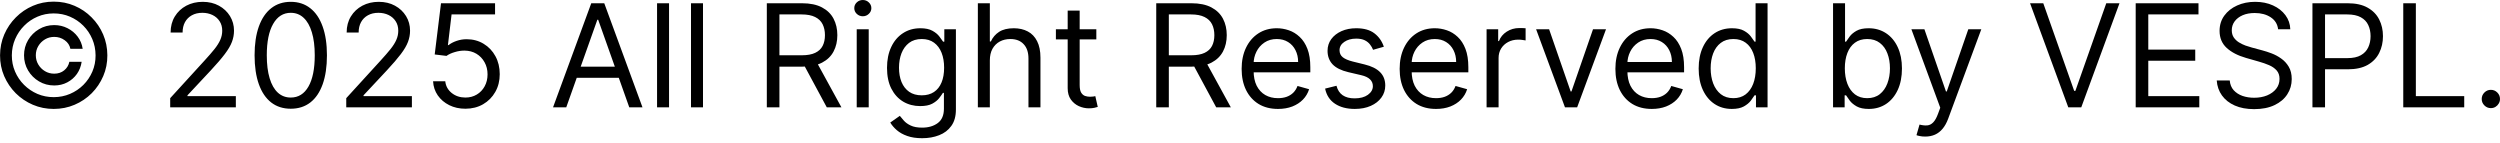 <svg width="210" height="12" viewBox="0 0 210 12" fill="none" xmlns="http://www.w3.org/2000/svg">
<path d="M2.019 4.643C2.019 4.177 2.133 3.751 2.36 3.367C2.588 2.983 2.894 2.677 3.278 2.45C3.662 2.222 4.087 2.108 4.554 2.108C4.958 2.108 5.331 2.195 5.672 2.369C6.016 2.542 6.301 2.78 6.526 3.081C6.75 3.38 6.89 3.719 6.944 4.097H5.911C5.854 3.804 5.696 3.565 5.437 3.38C5.178 3.192 4.884 3.099 4.554 3.099C4.269 3.099 4.01 3.168 3.777 3.308C3.544 3.447 3.357 3.633 3.218 3.867C3.079 4.1 3.009 4.359 3.009 4.643C3.009 4.928 3.079 5.187 3.218 5.42C3.357 5.654 3.544 5.84 3.777 5.979C4.01 6.119 4.269 6.188 4.554 6.188C4.884 6.188 5.163 6.096 5.39 5.911C5.621 5.723 5.766 5.483 5.826 5.19H6.859C6.804 5.568 6.672 5.908 6.462 6.21C6.251 6.509 5.981 6.745 5.651 6.918C5.324 7.092 4.958 7.179 4.554 7.179C4.087 7.179 3.662 7.065 3.278 6.837C2.894 6.61 2.588 6.304 2.36 5.92C2.133 5.535 2.019 5.11 2.019 4.643ZM4.511 9.15C3.891 9.15 3.308 9.034 2.761 8.8C2.218 8.567 1.738 8.244 1.323 7.832C0.91 7.416 0.586 6.937 0.35 6.393C0.117 5.85 0.001 5.267 0.004 4.643C0.007 4.02 0.125 3.437 0.359 2.894C0.595 2.35 0.919 1.872 1.332 1.46C1.744 1.044 2.222 0.72 2.766 0.487C3.309 0.253 3.891 0.137 4.511 0.137C5.134 0.137 5.718 0.253 6.261 0.487C6.807 0.72 7.285 1.044 7.695 1.46C8.108 1.872 8.431 2.35 8.664 2.894C8.897 3.437 9.015 4.02 9.018 4.643C9.021 5.267 8.906 5.85 8.672 6.393C8.439 6.937 8.116 7.416 7.704 7.832C7.291 8.244 6.812 8.567 6.265 8.8C5.719 9.034 5.134 9.15 4.511 9.15ZM4.511 8.16C4.998 8.16 5.454 8.069 5.881 7.887C6.308 7.705 6.682 7.453 7.004 7.132C7.325 6.81 7.577 6.437 7.759 6.013C7.941 5.587 8.031 5.131 8.028 4.648C8.025 4.161 7.933 3.705 7.751 3.278C7.568 2.851 7.317 2.477 6.995 2.155C6.674 1.834 6.301 1.582 5.877 1.4C5.453 1.218 4.998 1.127 4.511 1.127C4.027 1.127 3.574 1.218 3.15 1.4C2.726 1.582 2.353 1.835 2.032 2.16C1.71 2.481 1.457 2.855 1.272 3.282C1.09 3.706 0.997 4.161 0.994 4.648C0.992 5.129 1.081 5.582 1.263 6.009C1.445 6.433 1.697 6.806 2.019 7.127C2.343 7.449 2.717 7.702 3.141 7.887C3.568 8.069 4.025 8.16 4.511 8.16ZM14.296 9.014V8.246L17.181 5.087C17.52 4.717 17.799 4.396 18.018 4.123C18.237 3.847 18.399 3.588 18.505 3.346C18.613 3.101 18.667 2.845 18.667 2.578C18.667 2.271 18.593 2.004 18.445 1.78C18.3 1.555 18.101 1.381 17.847 1.259C17.594 1.137 17.309 1.076 16.994 1.076C16.658 1.076 16.365 1.145 16.114 1.285C15.867 1.421 15.675 1.613 15.538 1.861C15.405 2.108 15.338 2.399 15.338 2.731H14.331C14.331 2.219 14.449 1.77 14.685 1.383C14.921 0.996 15.242 0.694 15.649 0.478C16.059 0.262 16.519 0.154 17.028 0.154C17.54 0.154 17.994 0.262 18.389 0.478C18.785 0.694 19.095 0.986 19.32 1.353C19.544 1.72 19.657 2.128 19.657 2.578C19.657 2.899 19.599 3.214 19.482 3.521C19.368 3.825 19.169 4.165 18.884 4.541C18.603 4.914 18.212 5.369 17.711 5.907L15.748 8.007V8.075H19.811V9.014H14.296ZM24.424 9.133C23.781 9.133 23.233 8.958 22.781 8.608C22.329 8.256 21.983 7.745 21.744 7.076C21.505 6.405 21.385 5.594 21.385 4.643C21.385 3.699 21.505 2.892 21.744 2.224C21.986 1.552 22.333 1.04 22.785 0.687C23.241 0.331 23.787 0.154 24.424 0.154C25.061 0.154 25.606 0.331 26.059 0.687C26.514 1.04 26.861 1.552 27.1 2.224C27.342 2.892 27.463 3.699 27.463 4.643C27.463 5.594 27.343 6.405 27.104 7.076C26.865 7.745 26.52 8.256 26.067 8.608C25.615 8.958 25.067 9.133 24.424 9.133ZM24.424 8.194C25.061 8.194 25.557 7.887 25.909 7.272C26.262 6.658 26.439 5.782 26.439 4.643C26.439 3.887 26.358 3.242 26.195 2.71C26.036 2.178 25.805 1.773 25.504 1.494C25.205 1.215 24.845 1.076 24.424 1.076C23.793 1.076 23.299 1.387 22.943 2.01C22.587 2.63 22.41 3.508 22.41 4.643C22.41 5.4 22.489 6.043 22.649 6.573C22.808 7.102 23.037 7.504 23.336 7.78C23.637 8.056 24 8.194 24.424 8.194ZM29.085 9.014V8.246L31.97 5.087C32.308 4.717 32.587 4.396 32.806 4.123C33.025 3.847 33.188 3.588 33.293 3.346C33.401 3.101 33.455 2.845 33.455 2.578C33.455 2.271 33.381 2.004 33.233 1.78C33.088 1.555 32.889 1.381 32.636 1.259C32.382 1.137 32.098 1.076 31.782 1.076C31.446 1.076 31.153 1.145 30.903 1.285C30.655 1.421 30.463 1.613 30.327 1.861C30.193 2.108 30.126 2.399 30.126 2.731H29.119C29.119 2.219 29.237 1.77 29.473 1.383C29.709 0.996 30.031 0.694 30.438 0.478C30.847 0.262 31.307 0.154 31.816 0.154C32.328 0.154 32.782 0.262 33.178 0.478C33.573 0.694 33.883 0.986 34.108 1.353C34.333 1.72 34.445 2.128 34.445 2.578C34.445 2.899 34.387 3.214 34.27 3.521C34.156 3.825 33.957 4.165 33.673 4.541C33.391 4.914 33 5.369 32.499 5.907L30.536 8.007V8.075H34.599V9.014H29.085ZM39.093 9.133C38.592 9.133 38.141 9.034 37.74 8.835C37.339 8.635 37.017 8.362 36.775 8.015C36.534 7.668 36.401 7.272 36.379 6.829H37.403C37.443 7.224 37.622 7.551 37.941 7.81C38.262 8.066 38.646 8.194 39.093 8.194C39.451 8.194 39.77 8.11 40.049 7.943C40.331 7.775 40.551 7.544 40.711 7.251C40.873 6.955 40.954 6.621 40.954 6.248C40.954 5.867 40.87 5.527 40.702 5.228C40.537 4.927 40.309 4.689 40.019 4.515C39.729 4.342 39.397 4.254 39.025 4.251C38.757 4.248 38.483 4.289 38.201 4.375C37.919 4.457 37.687 4.564 37.505 4.695L36.515 4.575L37.044 0.273H41.585V1.212H37.932L37.625 3.79H37.676C37.855 3.648 38.08 3.53 38.35 3.436C38.621 3.342 38.902 3.295 39.195 3.295C39.73 3.295 40.207 3.423 40.625 3.679C41.046 3.932 41.376 4.279 41.615 4.72C41.857 5.161 41.978 5.665 41.978 6.231C41.978 6.789 41.853 7.287 41.602 7.725C41.355 8.16 41.014 8.505 40.578 8.758C40.143 9.008 39.648 9.133 39.093 9.133ZM47.566 9.014H46.456L49.666 0.273H50.758L53.968 9.014H52.858L50.246 1.656H50.178L47.566 9.014ZM47.975 5.599H52.448V6.538H47.975V5.599ZM56.2 0.273V9.014H55.193V0.273H56.2ZM59.052 0.273V9.014H58.044V0.273H59.052ZM64.413 9.014V0.273H67.367C68.05 0.273 68.61 0.39 69.048 0.623C69.486 0.854 69.811 1.171 70.021 1.575C70.232 1.979 70.337 2.438 70.337 2.953C70.337 3.468 70.232 3.925 70.021 4.323C69.811 4.722 69.488 5.035 69.052 5.262C68.617 5.487 68.061 5.599 67.384 5.599H64.994V4.643H67.35C67.816 4.643 68.192 4.575 68.476 4.439C68.764 4.302 68.971 4.109 69.1 3.858C69.23 3.605 69.296 3.303 69.296 2.953C69.296 2.603 69.23 2.298 69.1 2.036C68.969 1.774 68.76 1.572 68.472 1.43C68.185 1.285 67.805 1.212 67.333 1.212H65.472V9.014H64.413ZM68.528 5.087L70.679 9.014H69.449L67.333 5.087H68.528ZM71.964 9.014V2.458H72.972V9.014H71.964ZM72.476 1.366C72.28 1.366 72.111 1.299 71.969 1.165C71.829 1.031 71.759 0.871 71.759 0.683C71.759 0.495 71.829 0.334 71.969 0.201C72.111 0.067 72.28 0 72.476 0C72.673 0 72.841 0.067 72.98 0.201C73.122 0.334 73.194 0.495 73.194 0.683C73.194 0.871 73.122 1.031 72.98 1.165C72.841 1.299 72.673 1.366 72.476 1.366ZM77.462 11.609C76.976 11.609 76.558 11.546 76.208 11.421C75.858 11.299 75.566 11.136 75.333 10.934C75.102 10.735 74.919 10.522 74.782 10.294L75.585 9.731C75.676 9.85 75.791 9.987 75.93 10.14C76.07 10.297 76.26 10.432 76.502 10.546C76.747 10.663 77.067 10.721 77.462 10.721C77.992 10.721 78.428 10.593 78.773 10.337C79.117 10.081 79.289 9.68 79.289 9.133V7.802H79.204C79.13 7.921 79.025 8.069 78.888 8.246C78.754 8.419 78.561 8.574 78.308 8.711C78.057 8.845 77.719 8.911 77.292 8.911C76.763 8.911 76.287 8.786 75.866 8.536C75.448 8.285 75.117 7.921 74.872 7.443C74.63 6.965 74.509 6.385 74.509 5.702C74.509 5.03 74.627 4.446 74.863 3.948C75.099 3.447 75.428 3.06 75.849 2.787C76.27 2.511 76.757 2.373 77.309 2.373C77.736 2.373 78.074 2.444 78.325 2.586C78.578 2.726 78.771 2.885 78.905 3.064C79.041 3.241 79.147 3.386 79.221 3.5H79.323V2.458H80.296V9.202C80.296 9.765 80.168 10.223 79.912 10.576C79.659 10.931 79.317 11.192 78.888 11.357C78.461 11.525 77.986 11.609 77.462 11.609ZM77.428 8.007C77.832 8.007 78.174 7.914 78.453 7.729C78.731 7.544 78.943 7.278 79.088 6.931C79.234 6.584 79.306 6.169 79.306 5.685C79.306 5.213 79.235 4.796 79.093 4.434C78.951 4.073 78.74 3.79 78.461 3.585C78.182 3.38 77.838 3.278 77.428 3.278C77.001 3.278 76.646 3.386 76.361 3.602C76.08 3.818 75.868 4.109 75.725 4.473C75.586 4.837 75.516 5.241 75.516 5.685C75.516 6.14 75.587 6.543 75.73 6.893C75.875 7.24 76.088 7.513 76.37 7.712C76.654 7.908 77.007 8.007 77.428 8.007ZM83.147 5.07V9.014H82.14V0.273H83.147V3.483H83.233C83.386 3.144 83.617 2.875 83.924 2.676C84.234 2.474 84.647 2.373 85.162 2.373C85.608 2.373 86 2.463 86.335 2.642C86.671 2.818 86.931 3.09 87.116 3.457C87.304 3.821 87.398 4.285 87.398 4.848V9.014H86.391V4.917C86.391 4.396 86.256 3.993 85.985 3.709C85.718 3.421 85.347 3.278 84.871 3.278C84.541 3.278 84.246 3.347 83.984 3.487C83.725 3.626 83.52 3.83 83.369 4.097C83.221 4.365 83.147 4.689 83.147 5.07ZM92.092 2.458V3.312H88.695V2.458H92.092ZM89.685 0.888H90.692V7.136C90.692 7.42 90.733 7.634 90.816 7.776C90.901 7.916 91.009 8.009 91.14 8.058C91.274 8.103 91.415 8.126 91.562 8.126C91.674 8.126 91.764 8.12 91.836 8.109C91.907 8.095 91.964 8.083 92.006 8.075L92.211 8.98C92.143 9.005 92.048 9.031 91.925 9.056C91.803 9.085 91.648 9.099 91.46 9.099C91.175 9.099 90.897 9.038 90.624 8.916C90.353 8.793 90.129 8.607 89.949 8.357C89.773 8.106 89.685 7.79 89.685 7.409V0.888ZM97.124 9.014V0.273H100.077C100.76 0.273 101.32 0.39 101.759 0.623C102.197 0.854 102.521 1.171 102.732 1.575C102.942 1.979 103.047 2.438 103.047 2.953C103.047 3.468 102.942 3.925 102.732 4.323C102.521 4.722 102.198 5.035 101.763 5.262C101.327 5.487 100.771 5.599 100.094 5.599H97.704V4.643H100.06C100.527 4.643 100.902 4.575 101.187 4.439C101.474 4.302 101.682 4.109 101.81 3.858C101.941 3.605 102.006 3.303 102.006 2.953C102.006 2.603 101.941 2.298 101.81 2.036C101.679 1.774 101.47 1.572 101.182 1.43C100.895 1.285 100.515 1.212 100.043 1.212H98.182V9.014H97.124ZM101.238 5.087L103.389 9.014H102.16L100.043 5.087H101.238ZM107.353 9.15C106.721 9.15 106.176 9.011 105.718 8.732C105.263 8.45 104.911 8.058 104.664 7.554C104.419 7.048 104.297 6.459 104.297 5.787C104.297 5.116 104.419 4.524 104.664 4.012C104.911 3.497 105.256 3.096 105.697 2.808C106.141 2.518 106.658 2.373 107.25 2.373C107.592 2.373 107.929 2.43 108.262 2.544C108.595 2.657 108.898 2.842 109.171 3.099C109.444 3.352 109.662 3.687 109.824 4.106C109.986 4.524 110.067 5.039 110.067 5.651V6.077H105.014V5.207H109.043C109.043 4.837 108.969 4.507 108.821 4.217C108.676 3.926 108.468 3.697 108.198 3.53C107.93 3.362 107.614 3.278 107.25 3.278C106.849 3.278 106.502 3.377 106.209 3.576C105.919 3.773 105.695 4.029 105.539 4.345C105.382 4.661 105.304 4.999 105.304 5.36V5.941C105.304 6.436 105.389 6.856 105.56 7.2C105.734 7.541 105.974 7.802 106.281 7.981C106.589 8.157 106.946 8.246 107.353 8.246C107.617 8.246 107.856 8.209 108.07 8.135C108.286 8.058 108.472 7.944 108.629 7.793C108.785 7.64 108.906 7.449 108.992 7.221L109.965 7.494C109.862 7.824 109.69 8.115 109.448 8.365C109.206 8.613 108.908 8.806 108.552 8.946C108.196 9.082 107.797 9.15 107.353 9.15ZM116.243 3.926L115.338 4.183C115.281 4.032 115.197 3.885 115.086 3.743C114.978 3.598 114.83 3.478 114.642 3.384C114.454 3.291 114.214 3.244 113.921 3.244C113.52 3.244 113.185 3.336 112.918 3.521C112.653 3.703 112.521 3.935 112.521 4.217C112.521 4.467 112.612 4.665 112.794 4.81C112.976 4.955 113.261 5.076 113.648 5.173L114.621 5.412C115.207 5.554 115.644 5.772 115.931 6.065C116.219 6.355 116.362 6.729 116.362 7.187C116.362 7.563 116.254 7.898 116.038 8.194C115.824 8.49 115.526 8.724 115.142 8.894C114.757 9.065 114.311 9.15 113.801 9.15C113.133 9.15 112.579 9.005 112.141 8.715C111.703 8.425 111.426 8.001 111.309 7.443L112.265 7.204C112.356 7.557 112.528 7.822 112.781 7.998C113.038 8.174 113.372 8.263 113.784 8.263C114.254 8.263 114.627 8.163 114.903 7.964C115.181 7.762 115.321 7.52 115.321 7.238C115.321 7.011 115.241 6.82 115.082 6.666C114.923 6.51 114.678 6.393 114.348 6.316L113.255 6.06C112.655 5.918 112.214 5.698 111.932 5.399C111.653 5.097 111.514 4.72 111.514 4.268C111.514 3.898 111.618 3.571 111.825 3.286C112.036 3.002 112.322 2.778 112.683 2.616C113.047 2.454 113.46 2.373 113.921 2.373C114.57 2.373 115.079 2.515 115.449 2.8C115.822 3.084 116.086 3.46 116.243 3.926ZM120.627 9.15C119.995 9.15 119.45 9.011 118.992 8.732C118.537 8.45 118.186 8.058 117.938 7.554C117.693 7.048 117.571 6.459 117.571 5.787C117.571 5.116 117.693 4.524 117.938 4.012C118.186 3.497 118.53 3.096 118.971 2.808C119.415 2.518 119.933 2.373 120.524 2.373C120.866 2.373 121.203 2.43 121.536 2.544C121.869 2.657 122.172 2.842 122.445 3.099C122.718 3.352 122.936 3.687 123.098 4.106C123.26 4.524 123.341 5.039 123.341 5.651V6.077H118.288V5.207H122.317C122.317 4.837 122.243 4.507 122.095 4.217C121.95 3.926 121.742 3.697 121.472 3.53C121.205 3.362 120.889 3.278 120.524 3.278C120.123 3.278 119.776 3.377 119.483 3.576C119.193 3.773 118.97 4.029 118.813 4.345C118.657 4.661 118.578 4.999 118.578 5.36V5.941C118.578 6.436 118.664 6.856 118.834 7.2C119.008 7.541 119.248 7.802 119.556 7.981C119.863 8.157 120.22 8.246 120.627 8.246C120.892 8.246 121.131 8.209 121.344 8.135C121.56 8.058 121.747 7.944 121.903 7.793C122.06 7.64 122.18 7.449 122.266 7.221L123.239 7.494C123.136 7.824 122.964 8.115 122.722 8.365C122.481 8.613 122.182 8.806 121.826 8.946C121.471 9.082 121.071 9.15 120.627 9.15ZM124.873 9.014V2.458H125.847V3.448H125.915C126.034 3.124 126.251 2.861 126.564 2.659C126.877 2.457 127.229 2.356 127.622 2.356C127.696 2.356 127.788 2.357 127.899 2.36C128.01 2.363 128.094 2.367 128.151 2.373V3.397C128.117 3.389 128.039 3.376 127.916 3.359C127.797 3.339 127.67 3.329 127.537 3.329C127.218 3.329 126.933 3.396 126.683 3.53C126.436 3.66 126.239 3.843 126.094 4.076C125.952 4.306 125.881 4.569 125.881 4.865V9.014H124.873ZM134.905 2.458L132.481 9.014H131.457L129.033 2.458H130.125L131.935 7.682H132.003L133.813 2.458H134.905ZM138.748 9.15C138.117 9.15 137.572 9.011 137.114 8.732C136.659 8.45 136.307 8.058 136.06 7.554C135.815 7.048 135.693 6.459 135.693 5.787C135.693 5.116 135.815 4.524 136.06 4.012C136.307 3.497 136.651 3.096 137.092 2.808C137.536 2.518 138.054 2.373 138.646 2.373C138.987 2.373 139.325 2.43 139.657 2.544C139.99 2.657 140.293 2.842 140.567 3.099C140.84 3.352 141.057 3.687 141.22 4.106C141.382 4.524 141.463 5.039 141.463 5.651V6.077H136.41V5.207H140.439C140.439 4.837 140.365 4.507 140.217 4.217C140.071 3.926 139.864 3.697 139.593 3.53C139.326 3.362 139.01 3.278 138.646 3.278C138.245 3.278 137.898 3.377 137.605 3.576C137.314 3.773 137.091 4.029 136.935 4.345C136.778 4.661 136.7 4.999 136.7 5.36V5.941C136.7 6.436 136.785 6.856 136.956 7.2C137.129 7.541 137.37 7.802 137.677 7.981C137.984 8.157 138.342 8.246 138.748 8.246C139.013 8.246 139.252 8.209 139.465 8.135C139.682 8.058 139.868 7.944 140.025 7.793C140.181 7.64 140.302 7.449 140.387 7.221L141.36 7.494C141.258 7.824 141.086 8.115 140.844 8.365C140.602 8.613 140.303 8.806 139.948 8.946C139.592 9.082 139.192 9.15 138.748 9.15ZM145.47 9.15C144.924 9.15 144.442 9.012 144.024 8.736C143.605 8.458 143.278 8.065 143.042 7.558C142.806 7.049 142.688 6.447 142.688 5.753C142.688 5.065 142.806 4.467 143.042 3.961C143.278 3.454 143.607 3.063 144.028 2.787C144.449 2.511 144.935 2.373 145.487 2.373C145.914 2.373 146.251 2.444 146.499 2.586C146.749 2.726 146.94 2.885 147.071 3.064C147.205 3.241 147.308 3.386 147.382 3.5H147.468V0.273H148.475V9.014H147.502V8.007H147.382C147.308 8.126 147.203 8.277 147.067 8.459C146.93 8.638 146.735 8.799 146.482 8.941C146.229 9.081 145.891 9.15 145.47 9.15ZM145.607 8.246C146.011 8.246 146.352 8.14 146.631 7.93C146.91 7.716 147.122 7.422 147.267 7.046C147.412 6.668 147.485 6.231 147.485 5.736C147.485 5.247 147.414 4.818 147.271 4.451C147.129 4.082 146.919 3.794 146.64 3.589C146.361 3.382 146.017 3.278 145.607 3.278C145.18 3.278 144.824 3.387 144.54 3.606C144.258 3.823 144.046 4.117 143.904 4.49C143.765 4.86 143.695 5.275 143.695 5.736C143.695 6.203 143.766 6.627 143.908 7.008C144.053 7.386 144.267 7.688 144.549 7.913C144.833 8.135 145.186 8.246 145.607 8.246ZM153.976 9.014V0.273H154.984V3.5H155.069C155.143 3.386 155.245 3.241 155.376 3.064C155.51 2.885 155.701 2.726 155.948 2.586C156.198 2.444 156.537 2.373 156.964 2.373C157.516 2.373 158.002 2.511 158.423 2.787C158.845 3.063 159.173 3.454 159.409 3.961C159.645 4.467 159.764 5.065 159.764 5.753C159.764 6.447 159.645 7.049 159.409 7.558C159.173 8.065 158.846 8.458 158.428 8.736C158.009 9.012 157.527 9.15 156.981 9.15C156.56 9.15 156.223 9.081 155.969 8.941C155.716 8.799 155.521 8.638 155.385 8.459C155.248 8.277 155.143 8.126 155.069 8.007H154.949V9.014H153.976ZM154.966 5.736C154.966 6.231 155.039 6.668 155.184 7.046C155.329 7.422 155.541 7.716 155.82 7.93C156.099 8.14 156.44 8.246 156.844 8.246C157.265 8.246 157.617 8.135 157.899 7.913C158.183 7.688 158.396 7.386 158.539 7.008C158.684 6.627 158.756 6.203 158.756 5.736C158.756 5.275 158.685 4.86 158.543 4.49C158.404 4.117 158.192 3.823 157.907 3.606C157.625 3.387 157.271 3.278 156.844 3.278C156.435 3.278 156.09 3.382 155.811 3.589C155.533 3.794 155.322 4.082 155.18 4.451C155.038 4.818 154.966 5.247 154.966 5.736ZM161.718 11.472C161.548 11.472 161.395 11.458 161.262 11.429C161.128 11.404 161.035 11.378 160.984 11.353L161.24 10.465C161.485 10.527 161.701 10.55 161.889 10.533C162.077 10.516 162.243 10.432 162.388 10.281C162.536 10.133 162.671 9.893 162.794 9.56L162.982 9.048L160.557 2.458H161.65L163.46 7.682H163.528L165.337 2.458H166.43L163.647 9.97C163.522 10.308 163.367 10.589 163.182 10.811C162.997 11.035 162.782 11.202 162.538 11.31C162.296 11.418 162.023 11.472 161.718 11.472Z" fill="black"/>
<path d="M171.635 0.273L174.23 7.631H174.332L176.927 0.273H178.037L174.827 9.014H173.735L170.525 0.273H171.635ZM179.398 9.014V0.273H184.673V1.212H180.456V4.165H184.4V5.104H180.456V8.075H184.741V9.014H179.398ZM191.361 2.458C191.31 2.026 191.102 1.69 190.738 1.451C190.374 1.212 189.927 1.093 189.398 1.093C189.011 1.093 188.672 1.155 188.382 1.28C188.095 1.406 187.87 1.578 187.708 1.797C187.548 2.016 187.469 2.265 187.469 2.544C187.469 2.777 187.524 2.978 187.635 3.145C187.749 3.31 187.894 3.448 188.07 3.559C188.247 3.668 188.432 3.757 188.625 3.828C188.819 3.897 188.997 3.952 189.159 3.995L190.046 4.234C190.274 4.294 190.527 4.376 190.806 4.481C191.088 4.587 191.357 4.73 191.613 4.912C191.872 5.092 192.085 5.322 192.253 5.604C192.421 5.885 192.505 6.231 192.505 6.641C192.505 7.113 192.381 7.54 192.133 7.921C191.889 8.302 191.53 8.606 191.058 8.83C190.588 9.055 190.018 9.167 189.347 9.167C188.721 9.167 188.179 9.066 187.72 8.864C187.265 8.662 186.907 8.381 186.645 8.019C186.386 7.658 186.24 7.238 186.205 6.76H187.298C187.326 7.09 187.437 7.364 187.631 7.58C187.827 7.793 188.075 7.953 188.373 8.058C188.675 8.16 188.999 8.211 189.347 8.211C189.751 8.211 190.113 8.146 190.435 8.015C190.756 7.881 191.011 7.696 191.199 7.46C191.387 7.221 191.48 6.942 191.48 6.624C191.48 6.334 191.399 6.097 191.237 5.915C191.075 5.733 190.862 5.585 190.597 5.471C190.332 5.358 190.046 5.258 189.739 5.173L188.664 4.865C187.981 4.669 187.44 4.389 187.042 4.025C186.644 3.66 186.444 3.184 186.444 2.595C186.444 2.106 186.577 1.679 186.841 1.315C187.109 0.947 187.467 0.663 187.917 0.461C188.369 0.256 188.874 0.154 189.432 0.154C189.995 0.154 190.496 0.255 190.934 0.457C191.372 0.656 191.719 0.929 191.976 1.276C192.234 1.623 192.371 2.017 192.385 2.458H191.361ZM194.245 9.014V0.273H197.198C197.884 0.273 198.445 0.397 198.88 0.644C199.318 0.889 199.642 1.221 199.853 1.639C200.064 2.057 200.169 2.524 200.169 3.039C200.169 3.554 200.064 4.022 199.853 4.443C199.645 4.864 199.324 5.2 198.889 5.45C198.453 5.698 197.896 5.821 197.215 5.821H195.099V4.882H197.181C197.651 4.882 198.028 4.801 198.312 4.639C198.597 4.477 198.803 4.258 198.931 3.982C199.062 3.703 199.128 3.389 199.128 3.039C199.128 2.689 199.062 2.376 198.931 2.1C198.803 1.824 198.595 1.608 198.308 1.451C198.021 1.292 197.639 1.212 197.164 1.212H195.303V9.014H194.245ZM201.874 9.014V0.273H202.932V8.075H206.995V9.014H201.874ZM209.232 9.082C209.021 9.082 208.841 9.007 208.69 8.856C208.539 8.705 208.464 8.524 208.464 8.314C208.464 8.103 208.539 7.923 208.69 7.772C208.841 7.621 209.021 7.546 209.232 7.546C209.442 7.546 209.623 7.621 209.774 7.772C209.925 7.923 210 8.103 210 8.314C210 8.453 209.964 8.581 209.893 8.698C209.825 8.815 209.733 8.909 209.616 8.98C209.502 9.048 209.374 9.082 209.232 9.082Z" fill="url(#paint0_linear_1_407)"/>
<defs>
<linearGradient id="paint0_linear_1_407" x1="105.415" y1="-2.003" x2="105.387" y2="12.019" gradientUnits="userSpaceOnUse">
<stop/>
<stop offset="1"/>
</linearGradient>
</defs>
</svg>
